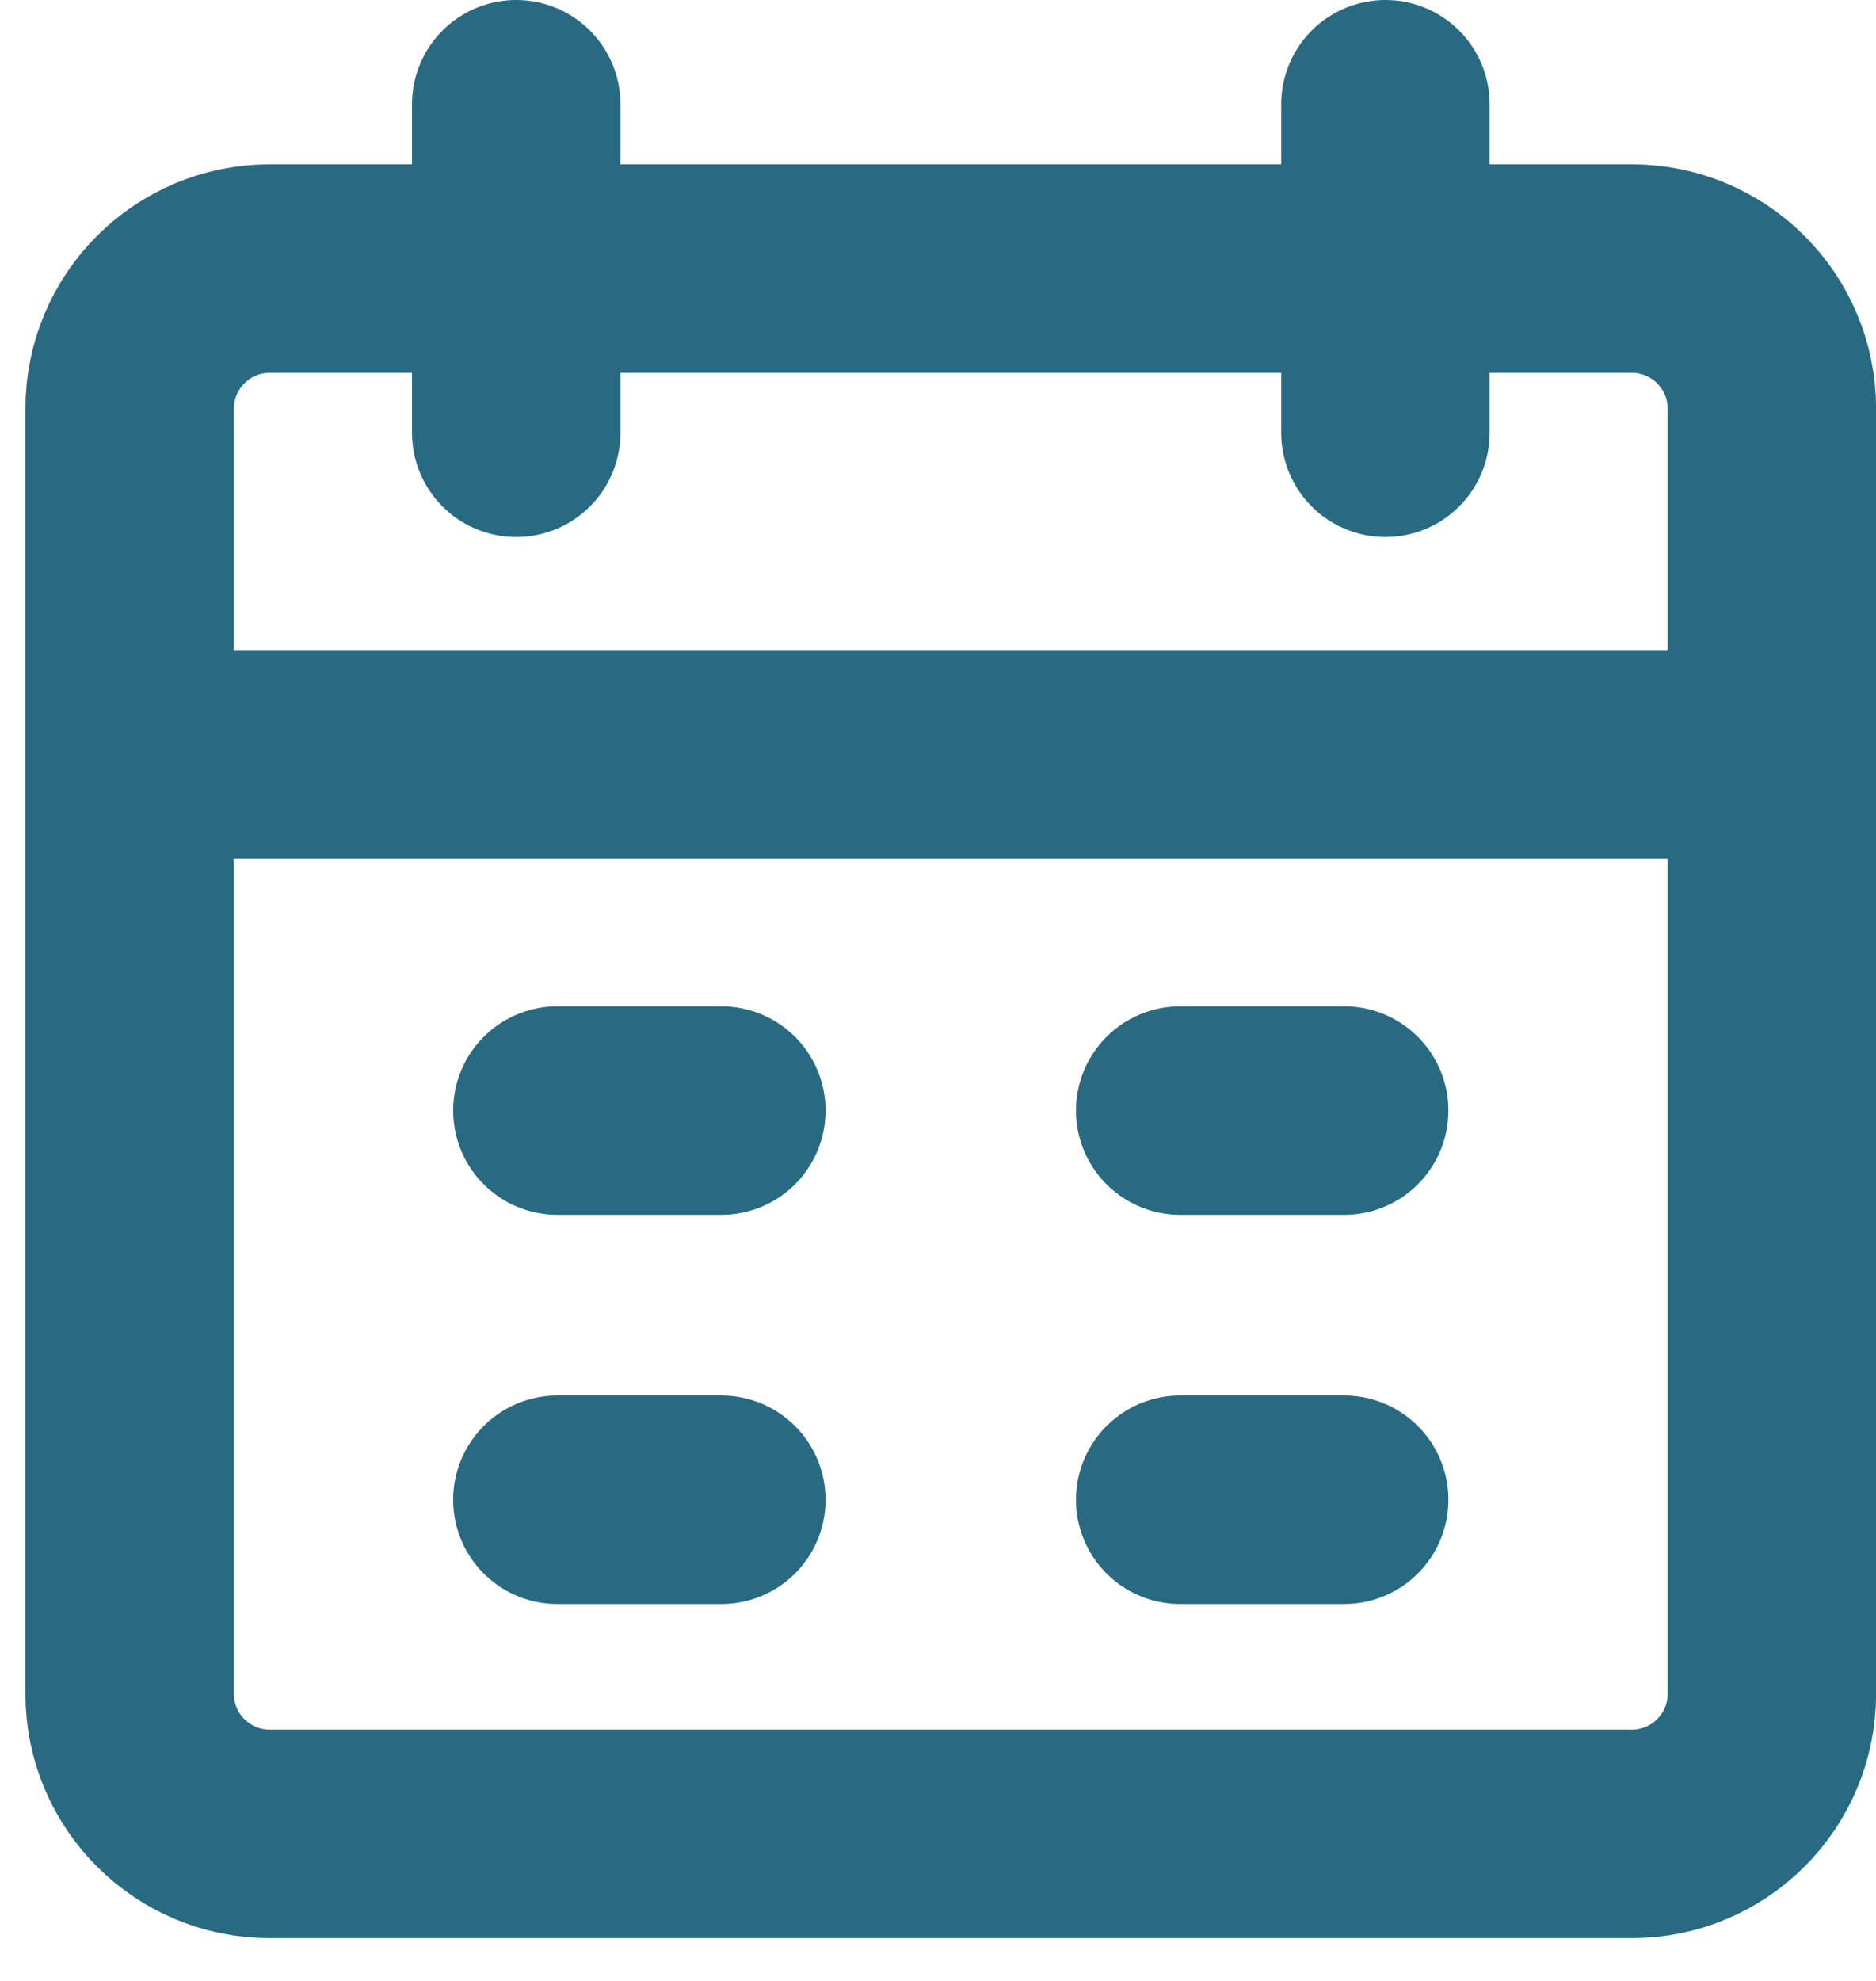 <svg width="18" height="19" viewBox="0 0 18 19" fill="none" xmlns="http://www.w3.org/2000/svg">
<path d="M4.953 1V4.151" stroke="#276A82" stroke-width="2" stroke-linecap="round" stroke-linejoin="round"/>
<path d="M13.293 1V4.151" stroke="#276A82" stroke-width="2" stroke-linecap="round" stroke-linejoin="round"/>
<path d="M5.348 10.652H6.921" stroke="#276A82" stroke-width="2" stroke-linecap="round" stroke-linejoin="round"/>
<path d="M11.324 10.652H12.897" stroke="#276A82" stroke-width="2" stroke-linecap="round" stroke-linejoin="round"/>
<path d="M15.656 2.576H2.588C1.846 2.576 1.244 3.178 1.244 3.92V16.246C1.244 16.988 1.846 17.59 2.588 17.59H15.656C16.399 17.59 17.001 16.988 17.001 16.246V3.92C17.001 3.178 16.399 2.576 15.656 2.576Z" stroke="#276A82" stroke-width="2" stroke-miterlimit="10"/>
<path d="M1.244 7.236H17.001" stroke="#276A82" stroke-width="2" stroke-miterlimit="10"/>
<path d="M5.348 14.385H6.921" stroke="#276A82" stroke-width="2" stroke-linecap="round" stroke-linejoin="round"/>
<path d="M11.324 14.385H12.897" stroke="#276A82" stroke-width="2" stroke-linecap="round" stroke-linejoin="round"/>
</svg>
